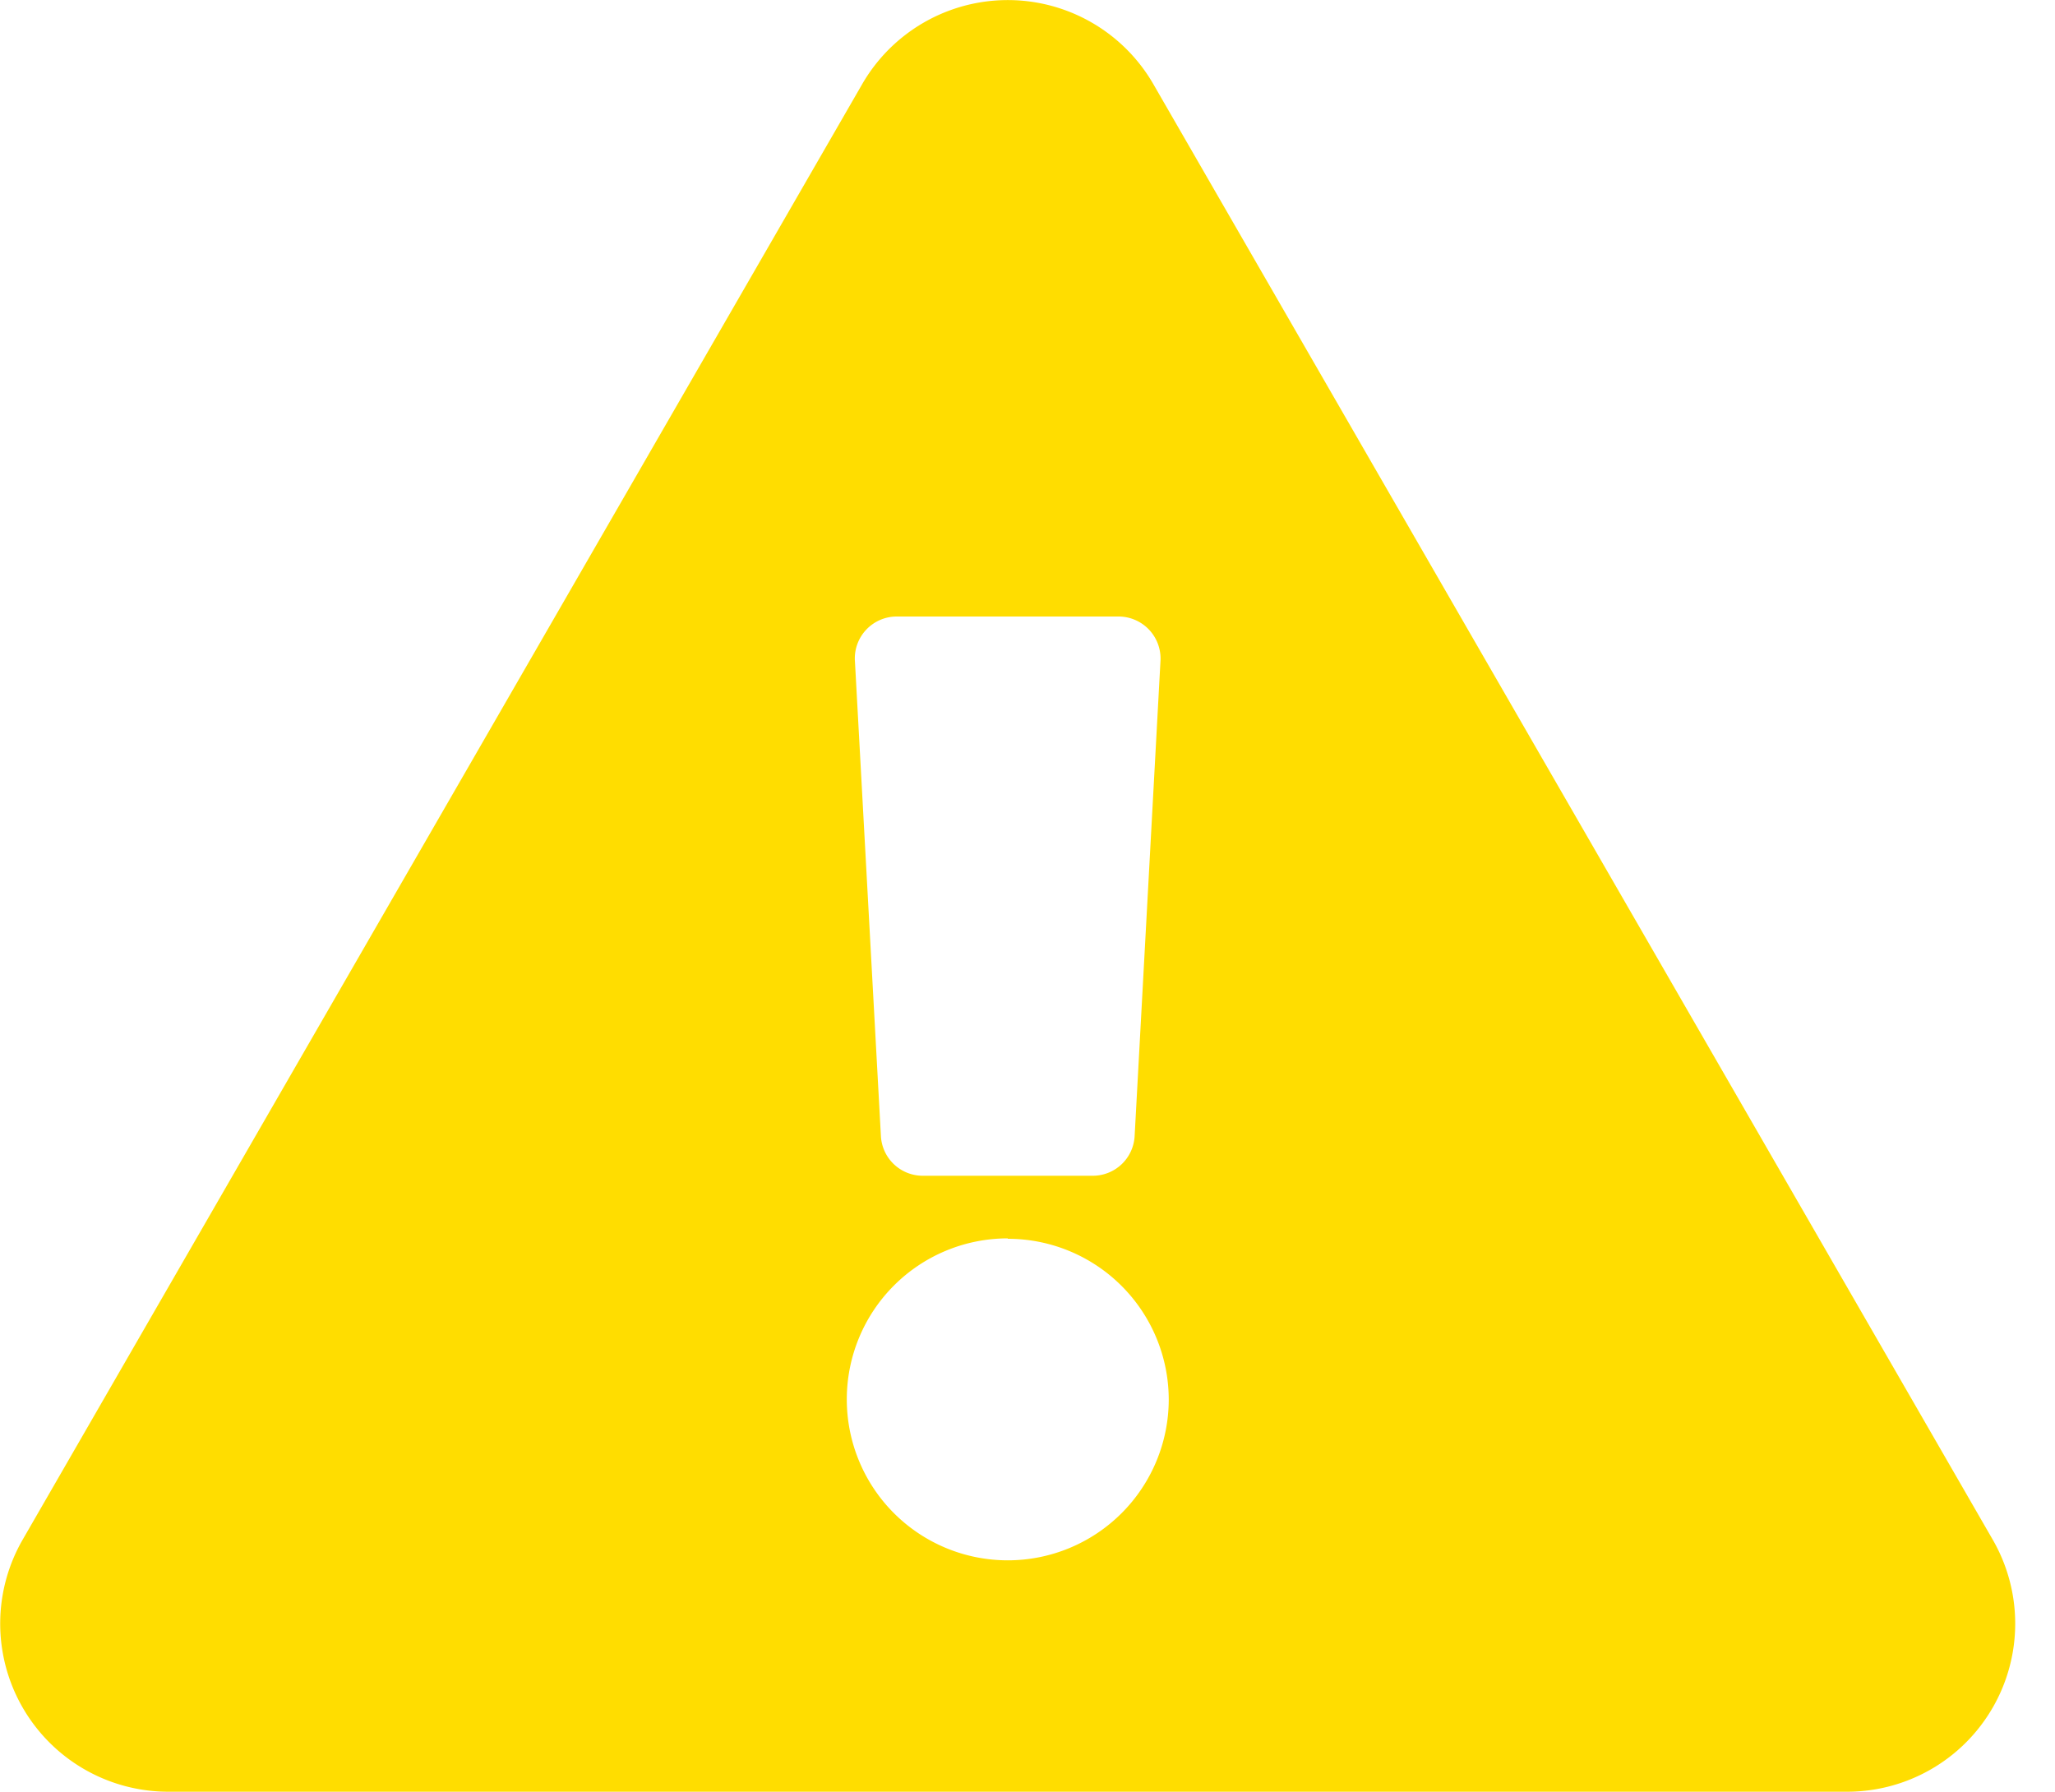 <svg xmlns="http://www.w3.org/2000/svg" width="15" height="13.077" viewBox="0 0 15 13.077"><path d="M14.546,11.239a1.227,1.227,0,0,1-1.062,1.839H1.227A1.227,1.227,0,0,1,.165,11.239L6.294.613a1.227,1.227,0,0,1,2.124,0Zm-7.19-2.2a1.175,1.175,0,1,0,1.175,1.175A1.175,1.175,0,0,0,7.356,9.042ZM6.24,4.819,6.43,8.292a.306.306,0,0,0,.306.29h1.24a.306.306,0,0,0,.306-.29l.189-3.474A.307.307,0,0,0,8.165,4.5H6.546a.306.306,0,0,0-.306.323Z" transform="translate(0 0)" fill="#fd0"/></svg>